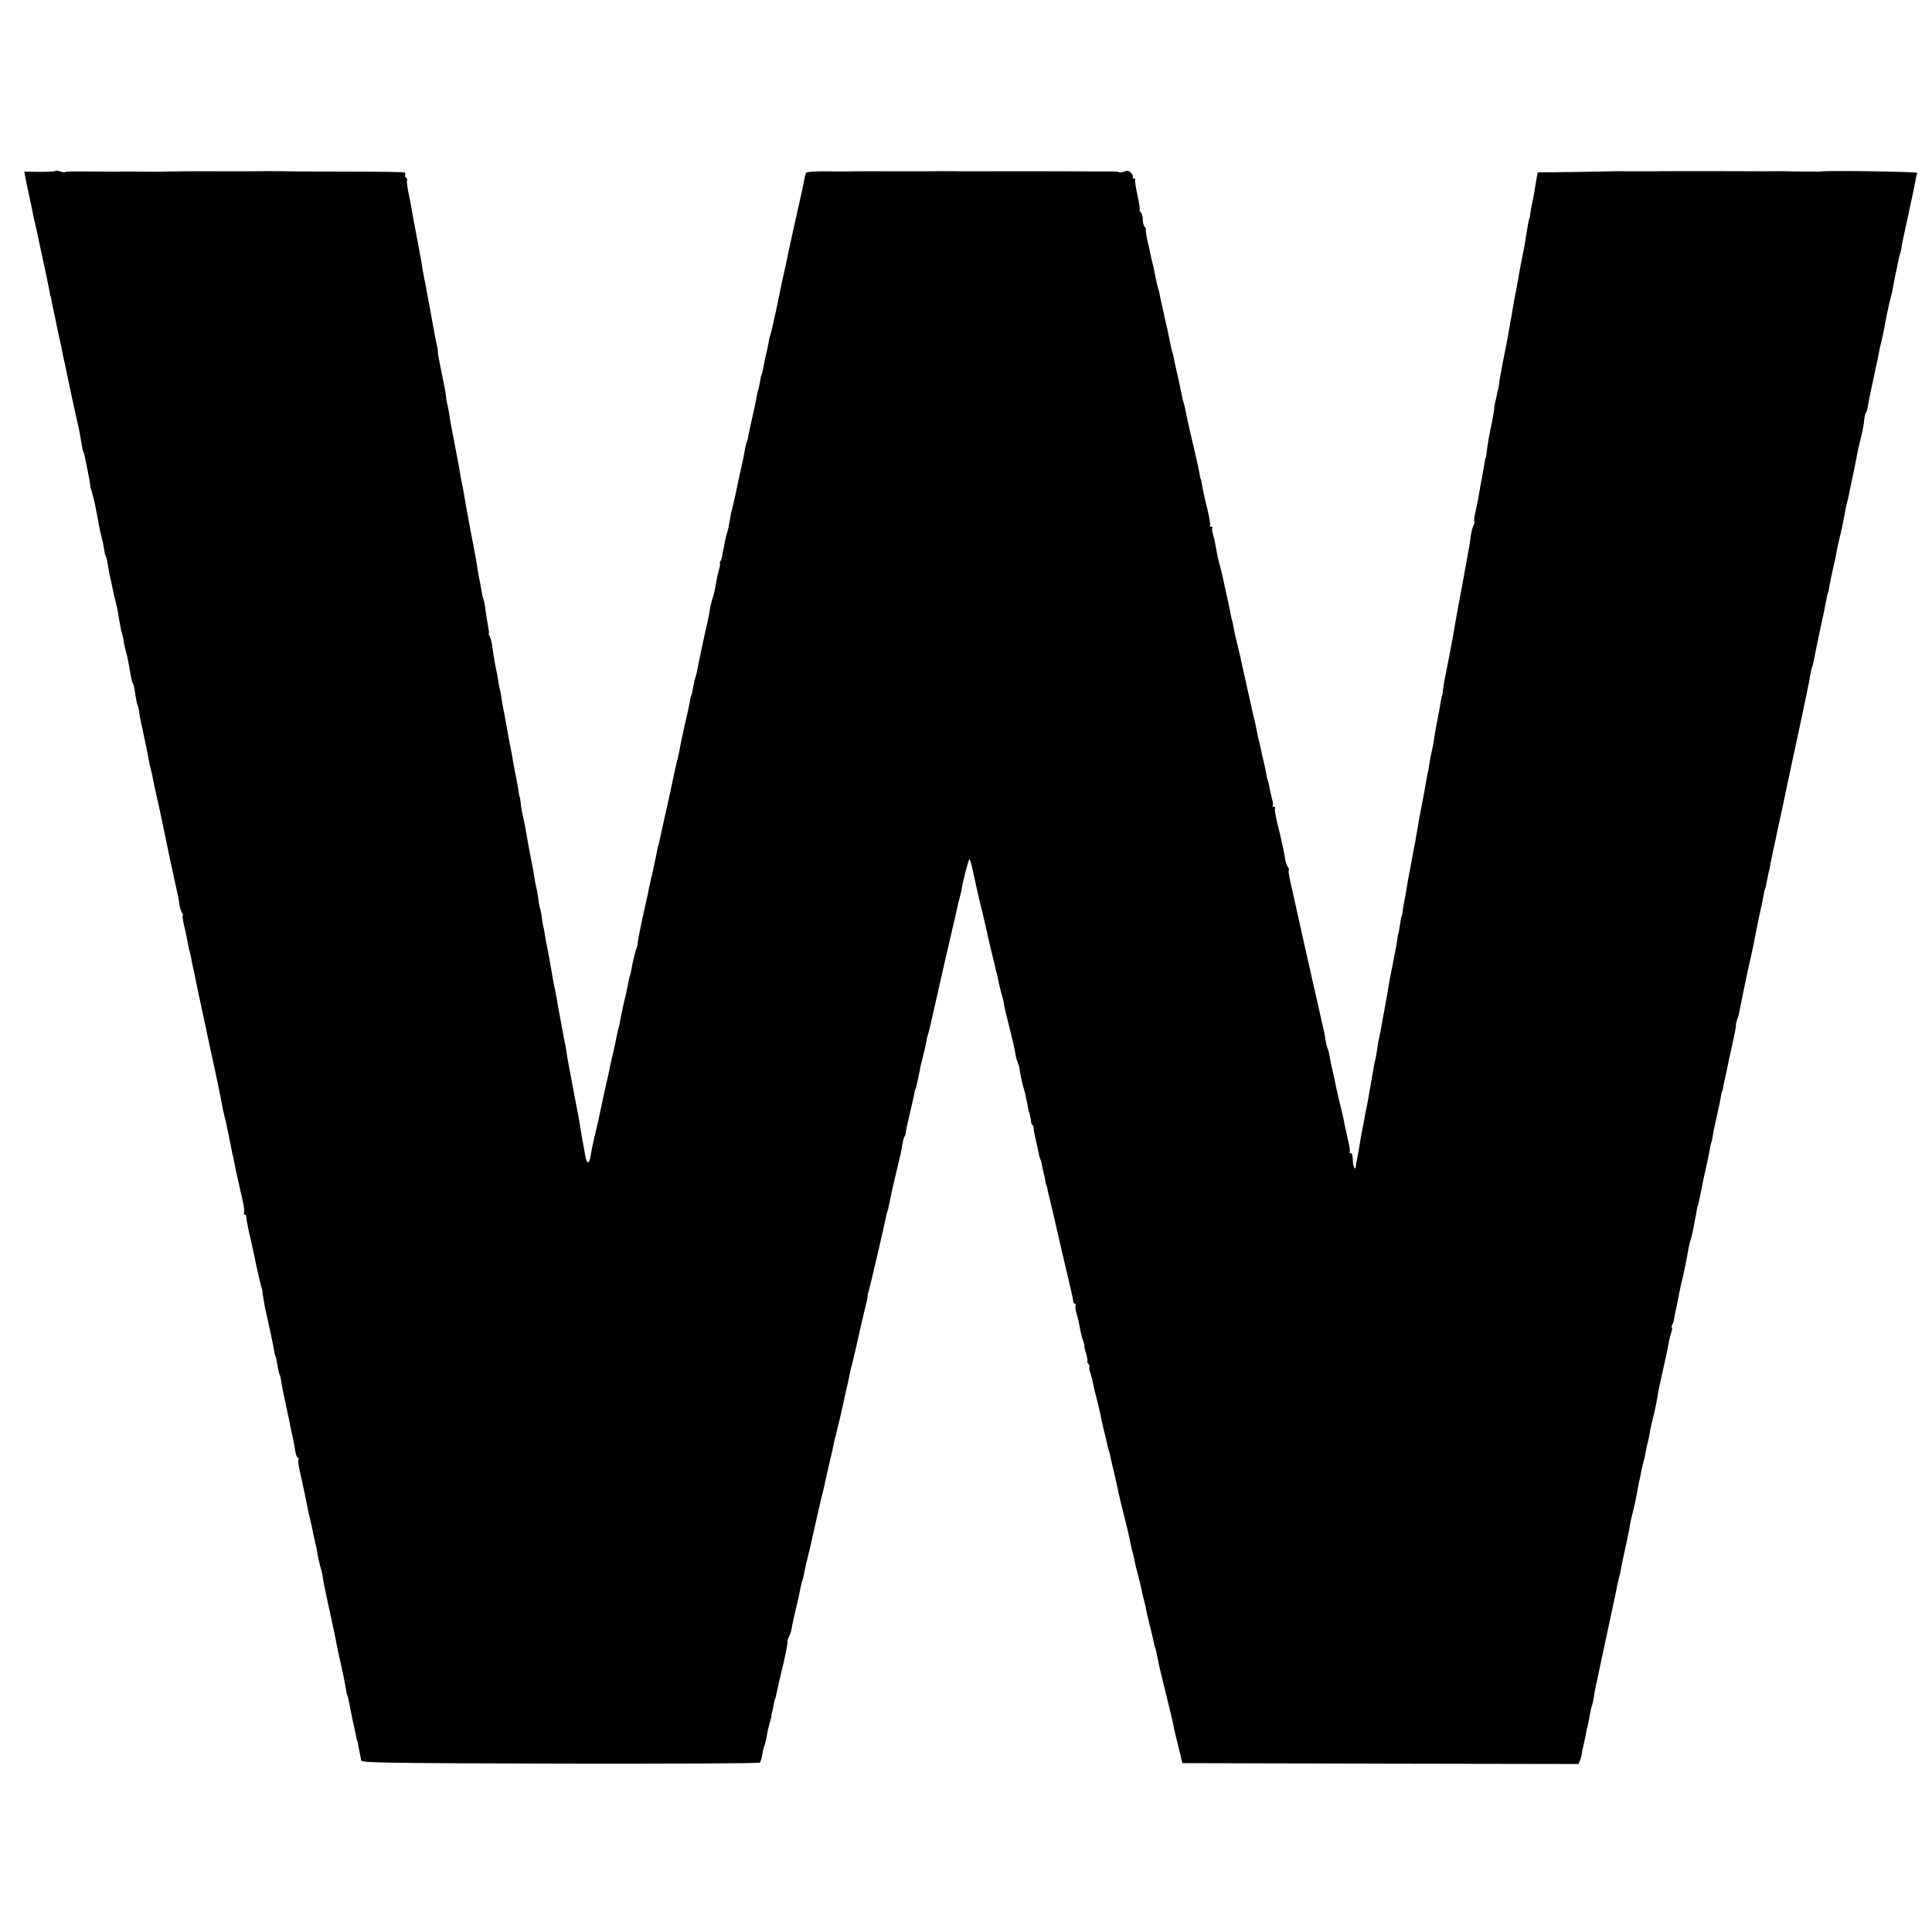 <?xml version="1.0" standalone="no"?>
<!DOCTYPE svg PUBLIC "-//W3C//DTD SVG 20010904//EN"
 "http://www.w3.org/TR/2001/REC-SVG-20010904/DTD/svg10.dtd">
<svg version="1.0" xmlns="http://www.w3.org/2000/svg"
 width="1104pt" height="1104pt" viewBox="0 0 1104 1104"
 preserveAspectRatio="xMidYMid meet">
<g transform="translate(0,1104) scale(0.1,-0.1)"
fill="#000000" stroke="none">
<path d="M316 10063 c-3 -3 -44 -5 -91 -5 l-86 1 5 -27 c2 -15 12 -61 21 -102
9 -41 18 -86 21 -100 2 -14 8 -43 14 -65 5 -22 17 -74 25 -115 20 -94 23 -108
42 -195 8 -38 16 -79 18 -90 1 -11 3 -20 5 -20 1 0 3 -9 4 -20 2 -11 6 -33 10
-50 8 -36 15 -71 22 -105 3 -14 10 -45 15 -70 6 -25 13 -56 15 -70 2 -14 7
-36 10 -50 4 -14 8 -34 10 -45 2 -11 13 -63 24 -115 11 -52 22 -103 25 -115 2
-11 6 -29 9 -40 17 -74 25 -116 31 -155 4 -24 9 -48 11 -52 3 -4 7 -18 9 -30
3 -13 10 -48 16 -78 6 -30 13 -66 14 -80 2 -14 4 -26 5 -27 2 -2 3 -6 4 -10 1
-5 6 -24 11 -43 5 -19 10 -42 11 -50 2 -8 5 -26 8 -40 3 -14 8 -41 11 -60 3
-19 11 -52 16 -73 6 -21 12 -51 14 -67 2 -16 6 -34 10 -40 3 -5 8 -24 10 -42
3 -18 9 -55 16 -83 6 -27 13 -59 15 -70 2 -11 8 -40 15 -65 11 -45 12 -51 24
-125 4 -22 9 -47 12 -55 3 -8 7 -26 9 -40 2 -14 6 -36 10 -50 12 -43 13 -46
31 -150 3 -19 8 -39 12 -45 6 -11 6 -10 16 -75 4 -24 9 -48 12 -53 3 -5 6 -21
8 -35 1 -15 13 -72 25 -127 12 -55 24 -113 27 -130 2 -16 9 -47 14 -68 6 -21
12 -50 14 -65 3 -15 12 -58 21 -97 9 -38 18 -79 20 -90 6 -33 90 -428 100
-470 3 -11 7 -35 9 -54 3 -19 10 -40 15 -46 5 -7 7 -14 4 -17 -3 -3 2 -37 12
-74 9 -38 17 -80 19 -94 2 -14 4 -25 5 -25 2 0 10 -35 14 -60 2 -11 6 -31 9
-45 4 -14 9 -36 11 -50 3 -14 14 -70 26 -125 12 -55 23 -109 26 -120 4 -20 52
-247 59 -275 12 -56 38 -180 42 -205 6 -33 7 -39 16 -75 4 -14 9 -36 12 -50 2
-14 10 -47 15 -75 6 -27 13 -61 15 -75 2 -14 5 -25 6 -25 1 0 3 -9 4 -20 2
-11 8 -42 14 -70 6 -27 14 -61 17 -75 3 -14 12 -54 20 -88 8 -35 12 -68 8 -73
-3 -5 -1 -9 4 -9 5 0 9 -6 9 -12 1 -19 12 -76 28 -143 8 -33 21 -94 29 -135 9
-41 20 -90 25 -108 5 -18 10 -35 10 -37 -1 -7 12 -85 17 -105 19 -83 46 -210
49 -232 2 -15 6 -31 8 -35 3 -5 8 -28 12 -53 4 -25 9 -48 12 -53 3 -4 6 -18 8
-30 2 -21 18 -100 31 -157 3 -14 10 -45 15 -70 9 -49 16 -81 25 -120 3 -14 8
-42 11 -62 3 -21 10 -38 15 -38 5 0 7 -4 3 -9 -3 -5 0 -31 6 -58 6 -26 12 -57
15 -68 2 -11 8 -40 14 -65 5 -25 12 -56 14 -70 2 -14 11 -54 20 -90 8 -36 17
-77 20 -93 3 -15 7 -35 10 -45 3 -9 7 -33 10 -52 3 -19 10 -50 15 -68 5 -18
10 -35 10 -37 1 -3 1 -6 2 -7 0 -2 2 -14 4 -28 2 -14 13 -69 25 -124 12 -54
23 -108 26 -120 2 -11 7 -34 11 -51 7 -32 10 -46 17 -85 2 -14 14 -68 26 -120
12 -52 23 -110 26 -129 2 -18 6 -36 9 -40 2 -4 7 -23 10 -42 3 -19 13 -63 20
-99 8 -36 17 -76 19 -90 3 -14 5 -25 6 -25 2 0 5 -14 14 -65 4 -19 8 -42 10
-50 3 -13 138 -15 1136 -18 624 -1 1137 1 1142 6 4 4 10 25 14 47 3 22 8 43
11 47 4 8 11 38 18 78 2 14 9 40 14 59 6 18 10 36 9 40 0 3 0 8 2 11 1 3 4 16
7 30 7 39 11 55 13 55 1 0 4 11 6 24 4 21 22 102 40 174 15 64 27 126 23 129
-1 2 3 13 9 25 7 12 14 35 16 50 2 15 13 67 25 115 11 47 23 101 26 119 3 18
8 35 10 39 2 4 7 22 10 41 3 19 12 59 20 89 8 30 16 66 19 80 3 14 15 66 26
115 11 50 23 101 26 115 3 14 10 43 16 65 5 22 12 50 14 63 3 12 14 62 25 110
12 48 23 98 25 112 3 14 7 31 10 39 4 13 39 162 50 216 6 29 13 62 20 87 3 13
7 33 9 45 2 11 6 30 9 41 4 11 8 29 10 39 3 10 11 48 20 84 8 37 17 78 20 90
3 13 14 61 25 107 12 45 20 86 19 90 -1 4 2 14 5 22 5 13 92 384 102 438 2 9
4 18 5 20 3 2 4 6 13 52 12 60 15 73 32 145 32 133 35 145 41 185 3 19 9 40
12 45 4 6 7 15 7 20 1 11 9 50 30 140 8 33 17 71 19 85 2 14 5 25 6 25 3 0 17
64 26 110 2 17 10 48 16 70 10 41 19 78 23 105 1 8 5 22 8 30 3 8 17 67 31
130 40 179 95 418 112 490 9 36 18 76 21 90 2 14 9 43 15 65 6 22 12 45 12 50
4 35 40 175 45 175 4 0 12 -28 19 -62 16 -75 35 -160 57 -248 8 -36 18 -76 21
-90 8 -41 26 -115 55 -235 6 -22 11 -47 13 -55 1 -8 6 -31 11 -50 5 -19 10
-38 11 -42 1 -5 3 -10 4 -13 1 -3 3 -13 5 -22 1 -10 5 -31 9 -48 37 -147 48
-194 53 -220 8 -44 11 -60 13 -62 2 -2 4 -7 5 -13 1 -5 3 -11 5 -12 1 -2 3
-12 5 -23 5 -35 14 -79 24 -113 5 -18 10 -36 11 -40 0 -4 3 -16 5 -27 3 -11 7
-31 9 -45 3 -14 5 -25 6 -25 2 0 10 -36 12 -57 1 -10 5 -18 8 -18 3 0 6 -8 6
-17 1 -10 4 -29 7 -43 11 -45 19 -85 22 -100 1 -8 5 -22 8 -30 4 -8 9 -26 11
-40 3 -14 8 -36 11 -50 4 -14 8 -34 9 -45 2 -11 4 -20 6 -20 1 0 3 -9 5 -20 2
-11 5 -27 8 -35 7 -27 63 -267 72 -310 2 -8 15 -63 29 -123 31 -129 37 -158
38 -174 1 -7 5 -13 10 -13 5 0 7 -4 4 -8 -3 -5 -1 -26 5 -47 11 -38 15 -57 24
-107 3 -15 9 -38 15 -52 5 -15 8 -26 6 -26 -2 0 2 -20 10 -45 7 -25 10 -45 7
-45 -3 0 0 -6 6 -13 6 -8 8 -16 6 -19 -3 -3 -1 -17 5 -32 5 -15 12 -41 15 -59
3 -18 13 -59 22 -92 8 -33 17 -69 19 -80 7 -36 12 -60 23 -105 7 -25 14 -56
17 -70 2 -14 7 -32 10 -40 3 -8 8 -26 10 -40 3 -14 12 -54 21 -90 8 -36 17
-74 19 -85 1 -11 17 -76 34 -145 18 -69 33 -134 35 -145 1 -11 8 -40 14 -65 7
-25 14 -54 15 -65 2 -11 9 -40 16 -65 13 -48 18 -70 26 -110 3 -14 7 -33 10
-42 3 -10 7 -28 10 -40 4 -26 7 -39 29 -128 9 -35 18 -74 20 -85 2 -11 4 -20
5 -20 1 0 3 -7 5 -15 8 -38 15 -72 20 -96 3 -15 22 -90 41 -168 19 -77 37
-152 39 -166 2 -14 15 -68 28 -120 l23 -95 1132 -3 1132 -2 10 25 c5 14 9 29
9 33 -1 4 0 10 1 15 4 12 21 91 26 122 1 6 3 12 4 15 3 9 8 34 15 75 4 22 9
43 11 46 2 4 6 24 10 44 3 21 7 45 9 54 2 9 29 135 60 281 32 146 59 276 62
290 2 14 8 41 13 60 5 19 12 49 14 65 3 17 8 40 11 53 17 76 38 176 40 197 2
11 10 47 19 80 8 33 17 76 20 95 3 19 8 46 11 60 4 14 8 34 10 45 1 11 8 38
13 60 6 22 14 56 17 75 3 19 9 44 12 55 3 11 7 30 9 42 1 12 9 51 18 85 15 61
25 110 31 153 2 11 14 70 28 130 14 61 28 126 31 146 3 20 10 48 15 62 5 14 7
27 4 30 -3 3 -1 12 3 19 4 7 9 19 9 28 1 8 7 40 14 70 6 30 13 66 16 80 4 21
15 72 20 90 1 3 5 23 10 45 4 22 10 49 12 60 2 11 6 34 9 50 3 17 9 44 14 60
5 17 12 44 15 60 3 17 8 44 11 60 4 17 8 39 9 50 2 11 4 21 5 23 2 1 3 5 4 10
5 21 19 90 22 107 2 11 10 51 19 88 8 37 18 82 21 100 8 45 12 62 14 62 1 0 3
11 5 25 2 14 10 59 20 100 26 117 27 124 30 145 2 11 4 20 5 20 2 0 4 9 6 20
1 11 5 31 9 45 3 14 8 36 11 50 2 14 16 76 29 137 14 62 25 116 24 120 -1 5 0
11 1 16 1 4 4 12 5 17 1 6 3 11 5 13 1 1 3 9 5 17 1 8 8 42 15 75 7 33 13 65
14 70 15 74 30 141 41 190 8 33 16 73 19 89 7 40 28 143 41 199 3 12 8 38 11
57 3 19 8 38 10 41 2 3 6 19 8 35 3 16 8 40 11 54 4 14 8 34 10 45 1 11 10 52
18 90 9 39 18 83 21 98 6 27 12 55 20 92 3 11 18 85 35 165 17 80 44 208 61
285 17 77 32 151 35 165 3 14 12 54 19 90 8 36 17 82 20 104 4 21 8 41 11 45
2 4 6 20 9 36 5 27 21 105 31 153 25 116 31 142 41 196 2 16 6 32 8 35 2 3 7
24 10 46 4 22 13 67 21 100 8 33 17 76 20 95 3 19 10 51 15 70 5 19 11 46 14
60 2 14 7 36 10 50 3 14 8 37 10 53 3 15 7 35 10 45 3 9 7 28 10 42 2 14 14
70 26 125 11 55 23 112 25 127 3 14 12 53 20 85 8 32 16 74 17 93 2 19 6 37 9
40 4 3 9 21 12 40 3 19 13 69 22 110 9 41 19 86 21 100 3 14 7 32 9 40 2 8 7
31 10 50 3 19 11 53 17 75 5 22 11 49 13 60 3 27 33 169 39 186 3 8 8 30 11
49 9 50 13 72 20 100 3 14 8 39 11 55 3 17 8 37 11 45 3 8 7 24 8 35 2 18 16
83 30 145 3 14 8 36 11 50 2 14 11 54 19 90 8 36 17 80 20 99 3 19 8 38 11 43
4 7 -521 15 -551 8 -5 -1 -57 -1 -115 0 -58 1 -112 2 -120 2 -8 -1 -170 -1
-360 0 -190 0 -352 0 -360 -1 -8 0 -62 0 -120 0 -58 1 -114 1 -125 0 -11 -1
-110 -2 -220 -4 l-199 -2 -7 -40 c-4 -22 -10 -58 -13 -79 -4 -21 -9 -48 -12
-60 -3 -12 -7 -34 -9 -51 -2 -16 -4 -31 -6 -32 -3 -4 -11 -48 -25 -138 -2 -11
-5 -31 -8 -45 -6 -26 -25 -125 -32 -170 -3 -14 -7 -36 -9 -50 -3 -14 -8 -36
-10 -50 -3 -14 -7 -38 -10 -55 -2 -16 -7 -41 -9 -55 -3 -13 -8 -40 -11 -60 -6
-38 -12 -70 -20 -110 -7 -35 -14 -70 -21 -105 -2 -16 -7 -43 -11 -60 -3 -16
-7 -41 -8 -55 -2 -14 -4 -25 -5 -25 -1 0 -3 -11 -6 -25 -2 -14 -7 -36 -11 -50
-3 -14 -6 -28 -5 -32 1 -4 -5 -38 -12 -75 -16 -73 -28 -143 -32 -183 -1 -14
-3 -25 -4 -25 -2 0 -4 -9 -6 -20 -5 -35 -13 -79 -18 -105 -3 -13 -8 -42 -12
-65 -3 -22 -12 -69 -20 -104 -8 -35 -13 -66 -10 -68 3 -3 1 -13 -3 -22 -5 -9
-12 -32 -15 -51 -3 -19 -8 -52 -11 -74 -4 -21 -9 -48 -11 -60 -2 -11 -7 -37
-10 -56 -4 -19 -8 -44 -10 -55 -19 -102 -34 -185 -39 -210 -2 -16 -7 -40 -9
-51 -2 -12 -7 -38 -10 -58 -3 -21 -13 -70 -20 -109 -8 -40 -17 -85 -20 -102
-3 -16 -8 -43 -12 -60 -3 -16 -7 -43 -9 -60 -1 -16 -4 -30 -5 -30 -1 0 -3 -11
-6 -25 -11 -63 -13 -76 -17 -95 -6 -28 -20 -106 -23 -130 -1 -11 -5 -31 -8
-45 -7 -29 -16 -74 -21 -110 -2 -14 -6 -35 -9 -46 -2 -12 -7 -37 -10 -55 -3
-19 -12 -70 -21 -114 -8 -44 -17 -89 -19 -100 -1 -11 -6 -40 -11 -65 -4 -25
-9 -54 -11 -65 -3 -11 -11 -56 -19 -100 -8 -44 -17 -91 -20 -105 -2 -13 -7
-40 -10 -60 -3 -20 -8 -47 -11 -60 -3 -14 -7 -38 -9 -55 -2 -16 -5 -30 -6 -30
-2 0 -7 -29 -13 -70 -2 -16 -5 -30 -6 -30 -1 0 -3 -11 -5 -25 -3 -28 -9 -61
-30 -165 -8 -38 -17 -86 -20 -105 -3 -19 -7 -46 -10 -60 -3 -14 -7 -38 -10
-55 -3 -16 -7 -41 -10 -55 -3 -14 -8 -41 -11 -60 -3 -19 -7 -42 -9 -50 -2 -8
-7 -30 -10 -47 -3 -18 -7 -48 -10 -65 -3 -18 -8 -40 -10 -48 -2 -8 -7 -33 -10
-55 -4 -22 -9 -50 -11 -62 -2 -13 -6 -33 -8 -45 -4 -26 -16 -93 -23 -123 -2
-11 -6 -31 -8 -45 -2 -14 -7 -36 -10 -50 -3 -14 -8 -41 -11 -60 -8 -52 -13
-81 -20 -115 -4 -16 -7 -35 -7 -42 -1 -22 -14 -4 -16 22 -3 49 -4 55 -14 55
-6 0 -8 3 -5 6 3 3 0 31 -8 63 -15 66 -24 109 -28 131 -2 8 -6 26 -9 40 -14
54 -37 156 -41 180 -3 14 -8 36 -11 50 -7 26 -14 60 -20 97 -2 12 -6 26 -9 31
-3 6 -8 25 -11 43 -2 19 -7 43 -9 54 -5 19 -29 125 -40 176 -3 13 -15 65 -26
114 -11 50 -22 99 -25 110 -2 11 -11 49 -19 85 -19 86 -56 249 -62 279 -3 12
-12 52 -20 88 -8 36 -13 68 -10 71 3 3 1 11 -5 18 -6 7 -12 23 -14 36 -6 42
-24 125 -45 208 -11 44 -18 85 -15 90 4 6 1 10 -6 10 -7 0 -10 3 -7 6 4 3 2
20 -3 37 -5 18 -12 48 -15 67 -3 19 -8 38 -10 41 -2 3 -6 21 -9 40 -3 19 -10
50 -15 69 -5 19 -11 47 -14 63 -3 15 -7 35 -10 45 -3 9 -8 31 -11 47 -14 70
-16 81 -21 97 -3 9 -6 25 -8 35 -2 10 -18 82 -36 161 -18 79 -33 149 -34 155
-3 12 -8 35 -27 112 -5 22 -11 51 -13 65 -3 14 -5 25 -6 25 -1 0 -3 11 -6 25
-2 14 -13 66 -24 115 -11 50 -22 99 -24 110 -2 11 -9 40 -16 65 -13 48 -15 59
-24 111 -3 19 -10 48 -15 66 -5 17 -7 34 -3 37 3 3 0 6 -7 6 -7 0 -10 4 -7 8
3 5 -4 47 -15 93 -12 46 -23 98 -26 114 -7 43 -11 60 -13 60 -1 0 -4 14 -6 30
-3 17 -14 68 -25 115 -31 130 -49 212 -55 245 -3 17 -8 37 -11 45 -3 8 -7 22
-8 30 -1 8 -11 58 -23 110 -12 52 -24 106 -26 120 -3 14 -5 25 -6 25 -1 0 -3
7 -5 15 -9 42 -16 78 -21 100 -2 14 -7 36 -11 50 -3 14 -7 31 -9 39 -1 7 -7
34 -13 60 -6 25 -13 57 -15 71 -3 14 -5 25 -6 25 -1 0 -3 7 -5 15 -2 8 -6 26
-9 40 -3 14 -8 39 -11 55 -3 17 -8 38 -11 47 -3 10 -7 30 -10 44 -3 15 -11 53
-19 86 -7 32 -10 58 -7 58 3 0 1 5 -6 12 -7 7 -12 26 -12 43 0 17 -5 36 -12
43 -7 7 -9 12 -6 12 3 0 -2 37 -12 82 -10 45 -16 86 -14 90 3 4 0 8 -7 8 -7 0
-9 3 -6 7 4 3 0 14 -9 24 -12 13 -22 16 -39 9 -13 -5 -25 -7 -27 -5 -2 2 -19
5 -38 5 -37 1 -724 2 -750 1 -8 0 -62 0 -120 0 -58 1 -112 1 -120 1 -8 -1
-118 -1 -245 -1 -126 1 -236 0 -242 0 -7 0 -24 -1 -38 -1 -14 0 -33 0 -42 0
-10 0 -57 1 -105 1 -47 0 -89 -4 -92 -9 -3 -5 -8 -22 -10 -38 -3 -16 -8 -40
-11 -54 -8 -35 -14 -62 -19 -85 -2 -11 -16 -72 -30 -135 -14 -63 -28 -126 -31
-140 -2 -14 -11 -55 -19 -91 -8 -36 -17 -77 -20 -90 -18 -94 -58 -277 -63
-289 -3 -8 -7 -22 -8 -30 -1 -8 -7 -37 -13 -65 -7 -27 -14 -63 -17 -80 -7 -36
-13 -60 -15 -60 -1 0 -3 -11 -5 -25 -6 -32 -13 -65 -15 -65 -1 0 -3 -13 -6
-30 -2 -16 -13 -68 -24 -115 -11 -47 -22 -97 -24 -111 -2 -15 -6 -31 -9 -35
-3 -5 -8 -26 -11 -46 -3 -20 -15 -79 -27 -130 -11 -51 -23 -104 -25 -118 -3
-14 -10 -43 -15 -65 -12 -46 -16 -68 -23 -110 -2 -16 -7 -37 -10 -45 -3 -8 -8
-27 -11 -42 -3 -16 -8 -40 -11 -55 -4 -16 -7 -35 -8 -43 -1 -9 -5 -21 -10 -28
-4 -6 -5 -12 -2 -12 2 0 0 -15 -5 -32 -5 -18 -12 -48 -15 -67 -10 -57 -13 -73
-24 -105 -5 -17 -12 -44 -14 -61 -3 -16 -7 -41 -10 -55 -24 -106 -32 -142 -47
-215 -6 -27 -12 -61 -15 -75 -2 -14 -7 -32 -10 -40 -3 -8 -8 -28 -11 -45 -7
-41 -11 -60 -13 -60 -2 0 -5 -13 -13 -60 -4 -16 -15 -70 -27 -120 -11 -49 -22
-101 -24 -115 -2 -14 -9 -45 -15 -70 -11 -43 -17 -72 -26 -115 -2 -11 -11 -51
-19 -90 -9 -38 -25 -113 -37 -165 -26 -121 -27 -125 -29 -125 -1 0 -3 -9 -4
-20 -2 -11 -13 -65 -25 -120 -13 -55 -25 -110 -27 -123 -3 -13 -16 -76 -31
-140 -14 -64 -27 -129 -28 -143 -1 -14 -4 -30 -7 -35 -5 -9 -25 -89 -32 -134
-3 -14 -5 -25 -6 -25 -2 0 -6 -19 -15 -65 -3 -19 -12 -60 -20 -90 -7 -30 -16
-71 -19 -91 -3 -20 -8 -42 -10 -50 -3 -8 -7 -25 -10 -39 -2 -14 -12 -56 -20
-95 -17 -73 -23 -100 -30 -137 -3 -13 -7 -32 -10 -43 -5 -20 -31 -141 -40
-185 -6 -30 -10 -46 -31 -135 -9 -38 -18 -83 -20 -99 -7 -50 -22 -50 -31 0 -2
16 -10 56 -16 89 -6 33 -12 71 -14 85 -2 14 -10 61 -19 104 -8 44 -18 93 -21
110 -3 17 -12 67 -21 111 -8 44 -16 89 -17 100 -1 11 -8 45 -14 75 -6 30 -13
69 -16 85 -3 17 -7 41 -10 55 -3 14 -10 52 -15 85 -6 33 -14 71 -17 85 -3 14
-9 50 -14 80 -9 52 -11 66 -25 135 -4 17 -8 41 -10 55 -2 14 -6 36 -9 50 -4
14 -8 42 -11 64 -3 21 -7 41 -9 45 -2 3 -7 29 -10 56 -4 28 -9 57 -12 66 -2
10 -7 30 -9 45 -3 25 -10 64 -30 164 -3 14 -7 41 -11 60 -3 19 -9 55 -14 80
-19 88 -22 105 -25 135 -2 17 -4 30 -5 30 -1 0 -3 9 -5 20 -7 50 -17 101 -20
115 -2 8 -7 31 -10 50 -3 19 -8 46 -10 60 -9 44 -15 74 -25 130 -11 64 -17 96
-24 130 -3 13 -8 42 -11 65 -3 22 -8 47 -11 56 -3 10 -6 30 -8 45 -2 16 -7 40
-10 54 -7 31 -14 71 -22 130 -3 25 -10 53 -15 63 -6 9 -8 17 -6 17 3 0 0 21
-5 48 -5 26 -11 65 -14 87 -2 22 -7 47 -10 55 -3 8 -8 26 -10 40 -4 24 -14 81
-20 107 -1 6 -5 31 -9 55 -8 50 -12 71 -20 113 -4 17 -13 66 -21 110 -20 106
-21 113 -29 160 -8 47 -12 71 -20 105 -3 14 -7 39 -9 55 -3 17 -10 55 -16 85
-6 30 -13 66 -15 80 -3 14 -7 36 -10 50 -11 55 -14 77 -19 110 -3 19 -8 46
-12 60 -3 14 -6 32 -6 40 0 8 -11 66 -24 128 -13 62 -23 116 -22 120 1 4 -1
21 -5 37 -4 17 -9 42 -12 58 -3 15 -7 39 -10 55 -3 15 -10 52 -15 82 -6 30
-12 66 -15 80 -3 14 -7 39 -10 55 -3 17 -8 44 -12 60 -3 17 -7 39 -9 50 -1 11
-5 34 -8 50 -3 17 -15 80 -26 140 -12 61 -24 124 -26 140 -6 36 -10 54 -23
120 -5 27 -7 53 -5 57 2 3 0 9 -6 13 -6 4 -8 10 -5 15 3 5 1 11 -3 14 -5 3
-135 5 -288 5 -154 0 -324 1 -379 2 -55 1 -107 1 -115 1 -8 -1 -118 -1 -245
-1 -126 1 -236 0 -242 0 -7 0 -24 -1 -38 -1 -39 0 -54 0 -67 -1 -7 -1 -60 -1
-118 0 -58 0 -130 1 -160 0 -30 0 -106 0 -168 1 -62 1 -116 0 -119 -3 -3 -3
-15 -2 -28 3 -13 5 -26 6 -29 3z"/>
</g>
</svg>
